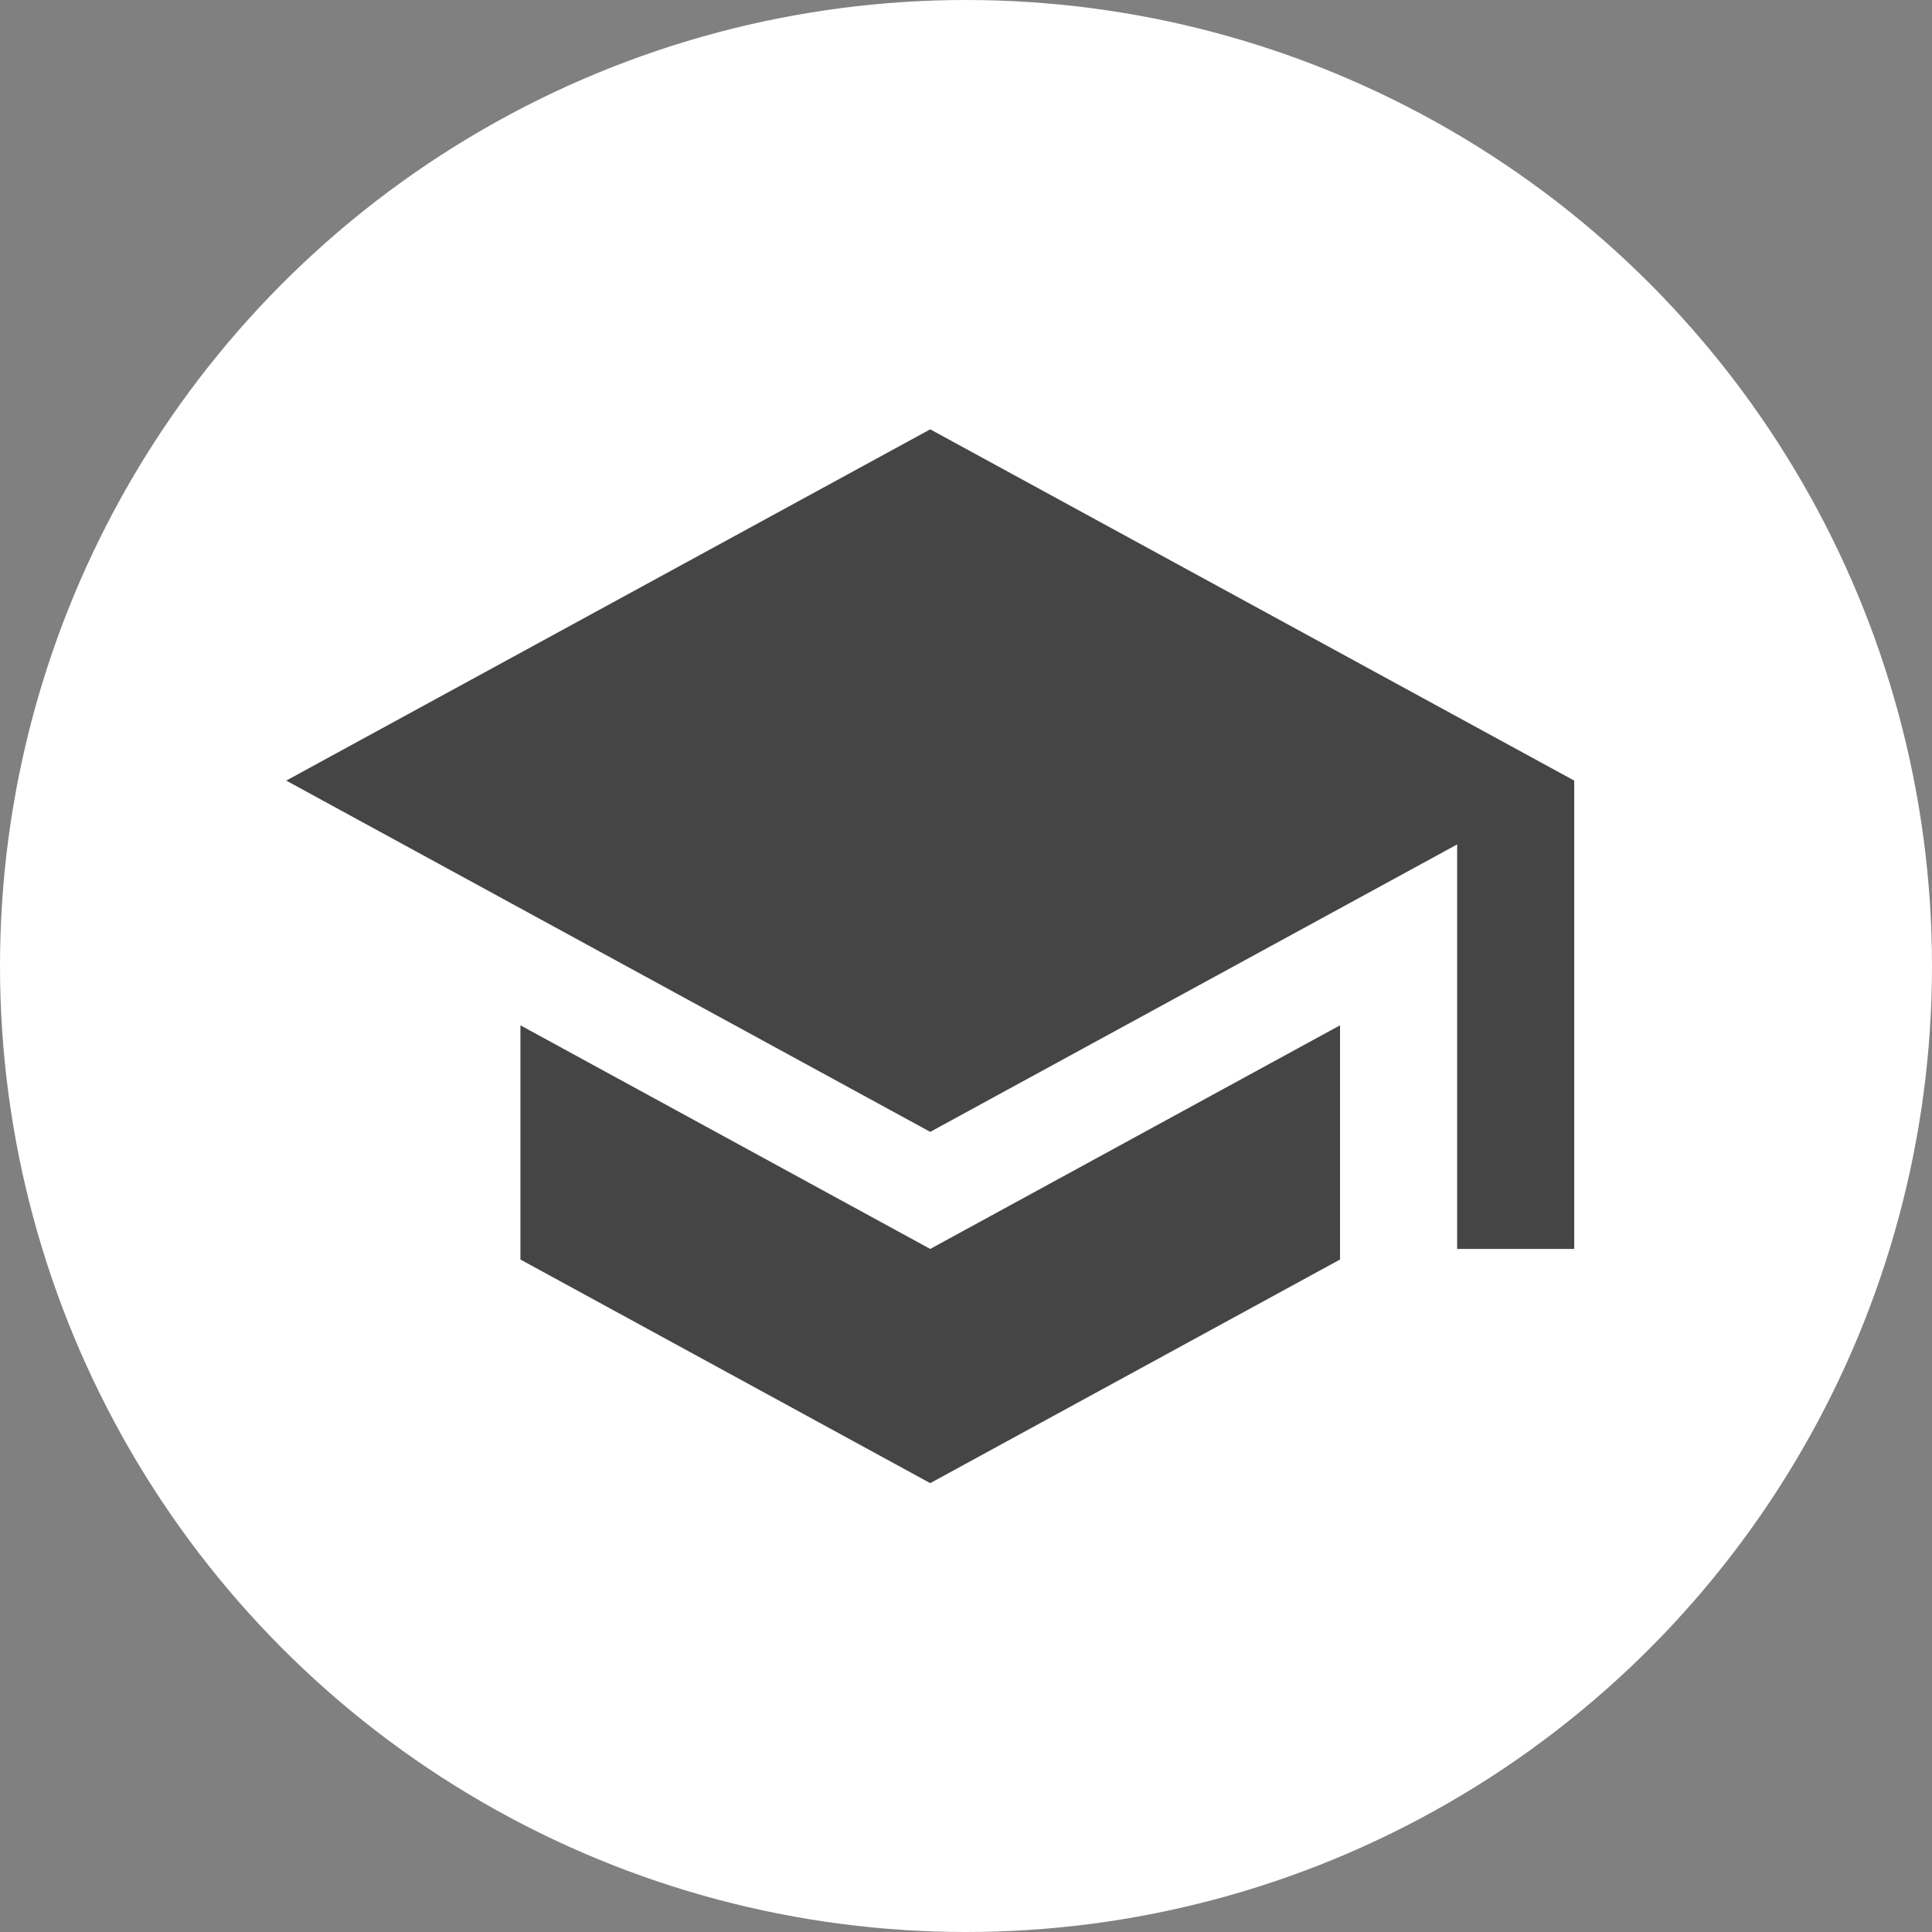 <svg width="27" height="27" viewBox="0 0 27 27" fill="none" xmlns="http://www.w3.org/2000/svg">
<rect x="0" y="0" width="27" height="27" fill="#808080" stroke="none"/>
<circle cx="13.5" cy="13.5" r="13.5" fill="white"/>
<g clip-path="url(#clip0_2930_5)">
<path d="M7.273 14.329V17.602L13 20.727L18.727 17.602V14.329L13 17.454L7.273 14.329ZM13 6L4 10.909L13 15.818L20.364 11.801V17.454H22V10.909L13 6Z" fill="#454545"/>
</g>
<defs>
<clipPath id="clip0_2930_5">
<rect width="24" height="24" fill="white" transform="translate(1 2)"/>
</clipPath>
</defs>
</svg>
